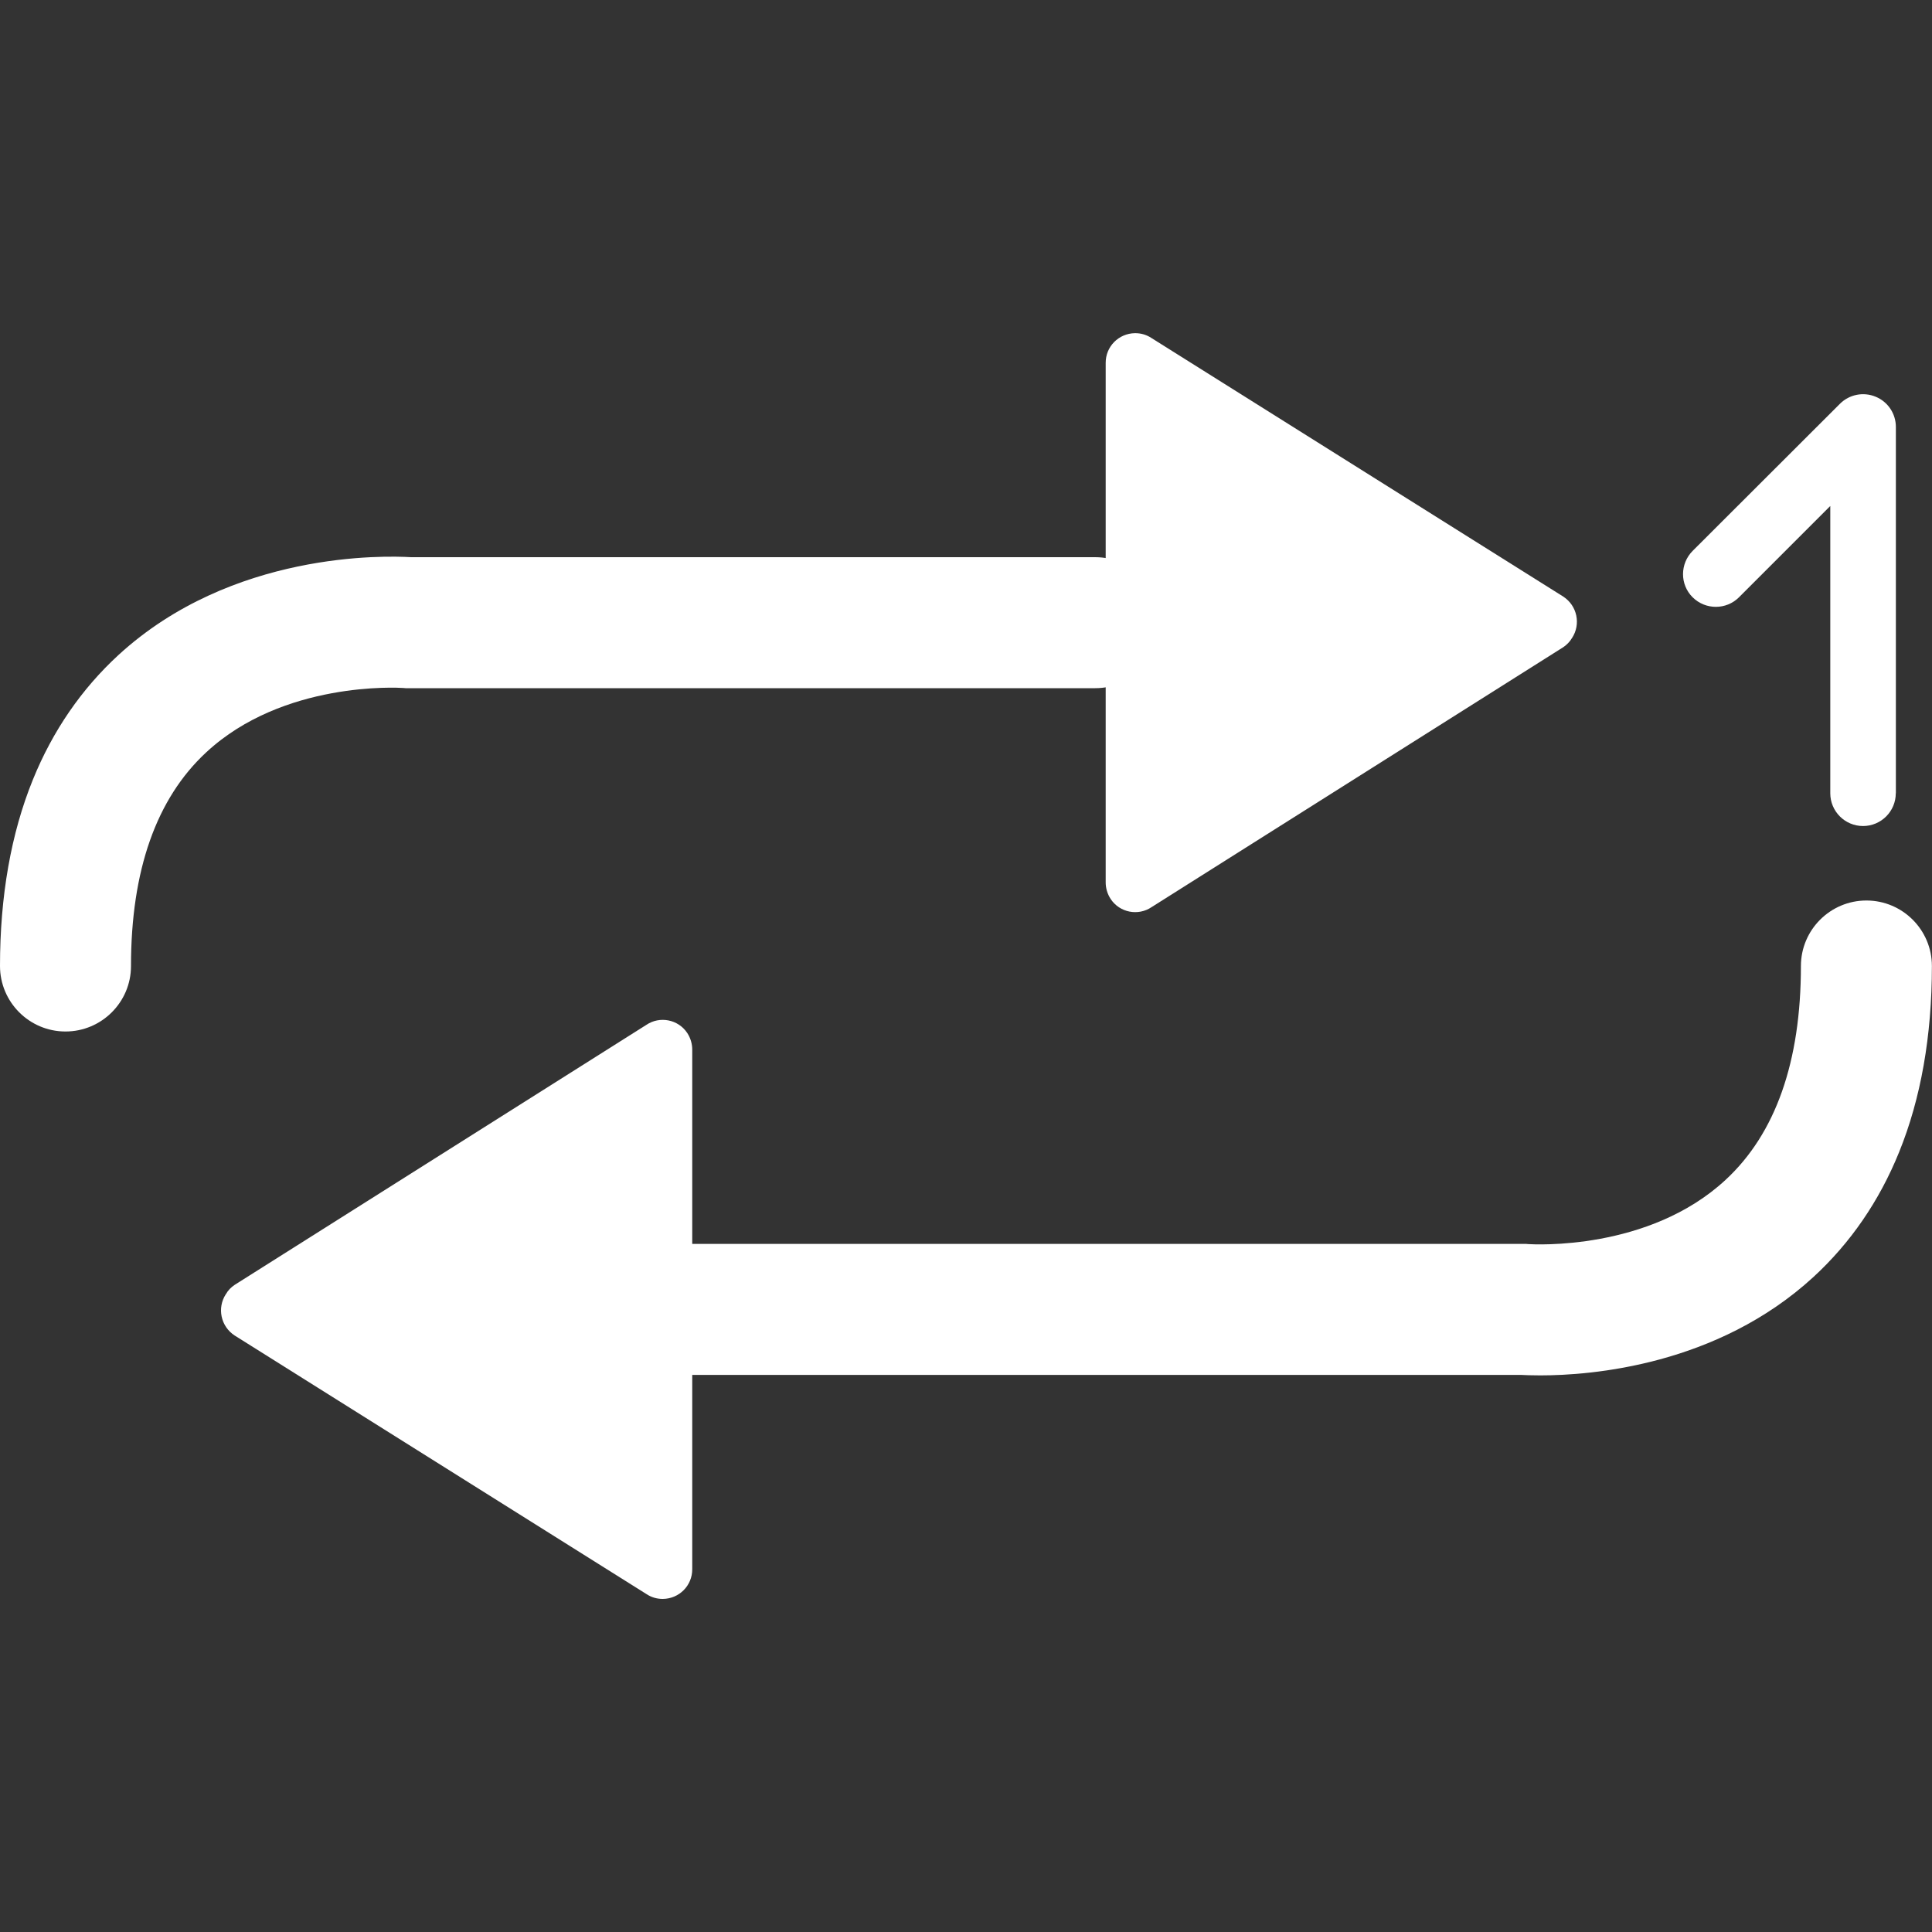 <?xml version="1.0" encoding="utf-8"?>
<!-- Generator: Adobe Illustrator 26.3.1, SVG Export Plug-In . SVG Version: 6.00 Build 0)  -->
<svg version="1.1" id="Layer_1" xmlns="http://www.w3.org/2000/svg" xmlns:xlink="http://www.w3.org/1999/xlink" x="0px" y="0px"
	 viewBox="0 0 2000 2000" style="enable-background:new 0 0 2000 2000;" xml:space="preserve">
<rect x="0" y="0" width="2000" height="2000" fill="#333333" stroke="none"/>
<style type="text/css">
	.st0{fill:#FFFFFF;}
	.st1{fill:#FFFFFF;stroke:#FFFFFF;stroke-width:40;stroke-linecap:round;stroke-linejoin:round;stroke-miterlimit:10;}
</style>
<g>
	<g>
		<g id="Ebene_2">
			<g id="Ebene_1-2">
				<g id="play">
					<path class="st0" d="M1618.4,669.9L1192.2,939c-14,9.5-33.1,5.7-42.4-8.3c-3.5-5.3-5.3-11.5-5.2-17.8V375.7
						c-0.1-16.9,13.4-30.6,30.4-30.8h0.1c6,0,11.7,1.6,16.7,4.9l426.5,267.8c14.4,9.4,18.4,28.5,9.1,42.8c0,0,0,0.1-0.1,0.1
						C1625.1,664.3,1622,667.4,1618.4,669.9z"/>
				</g>
			</g>
		</g>
		<path class="st0" d="M67.8,1067.8c-37.4,0-67.8-30.4-67.8-67.8c0-72.3,11.4-137.2,34-192.8c20.5-50.6,50.4-94,88.7-129.2
			C240,570.4,399.1,575.2,425.5,576.8h708.3c37.4,0,67.8,30.4,67.8,67.8c0,37.4-30.4,67.8-67.8,67.8H419.9l-2.4-0.2
			c-5.3-0.4-124.4-7.2-203.9,66.5c-51.8,47.9-78,122.4-78,221.4C135.6,1037.4,105.2,1067.8,67.8,1067.8z"/>
	</g>
	<g>
		<g id="Ebene_2_00000082326895515212007300000014045437143902310824_">
			<g id="Ebene_1-2_00000177454914070985242160000017723312051219110553_">
				<g id="play_00000039817508229932724890000008777175655793644990_">
					<path class="st0" d="M242.9,1330.1L669,1061c14-9.5,33.1-5.7,42.4,8.3c3.5,5.3,5.3,11.5,5.2,17.8v537.3
						c0.1,16.9-13.4,30.6-30.4,30.8h-0.1c-6,0-11.7-1.6-16.7-4.9l-426.5-267.8c-14.4-9.4-18.4-28.5-9.1-42.8c0,0,0-0.1,0.1-0.1
						C236.1,1335.7,239.2,1332.6,242.9,1330.1z"/>
				</g>
			</g>
		</g>
		<path class="st0" d="M1594.5,1423.8c-9.2,0-16.1-0.3-20-0.5H606.1c-37.4,0-67.8-30.4-67.8-67.8s30.4-67.8,67.8-67.8h973.9l2.4,0.2
			c5.3,0.3,124.4,7.2,203.9-66.5c51.8-47.9,78-122.4,78-221.4c0-37.4,30.4-67.8,67.8-67.8s67.8,30.4,67.8,67.8
			c0,72.3-11.4,137.2-34,192.8c-20.5,50.6-50.4,94-88.7,129.2C1777.4,1413.6,1647.2,1423.8,1594.5,1423.8z"/>
	</g>
</g>
<path class="st1" d="M2256.9,550.2"/>
<path class="st0" d="M1962.5,821.2c0,18.7-15.2,33.9-33.9,33.9c-18.7,0-33.9-15.2-33.9-33.9V523.8l-94.5,94.5
	c-13.2,13.2-34.7,13.2-48,0s-13.2-34.7,0-48L1904.7,418c9.7-9.7,24.3-12.6,37-7.3c12.7,5.2,20.9,17.6,20.9,31.3V821.2z"/>
</svg>

